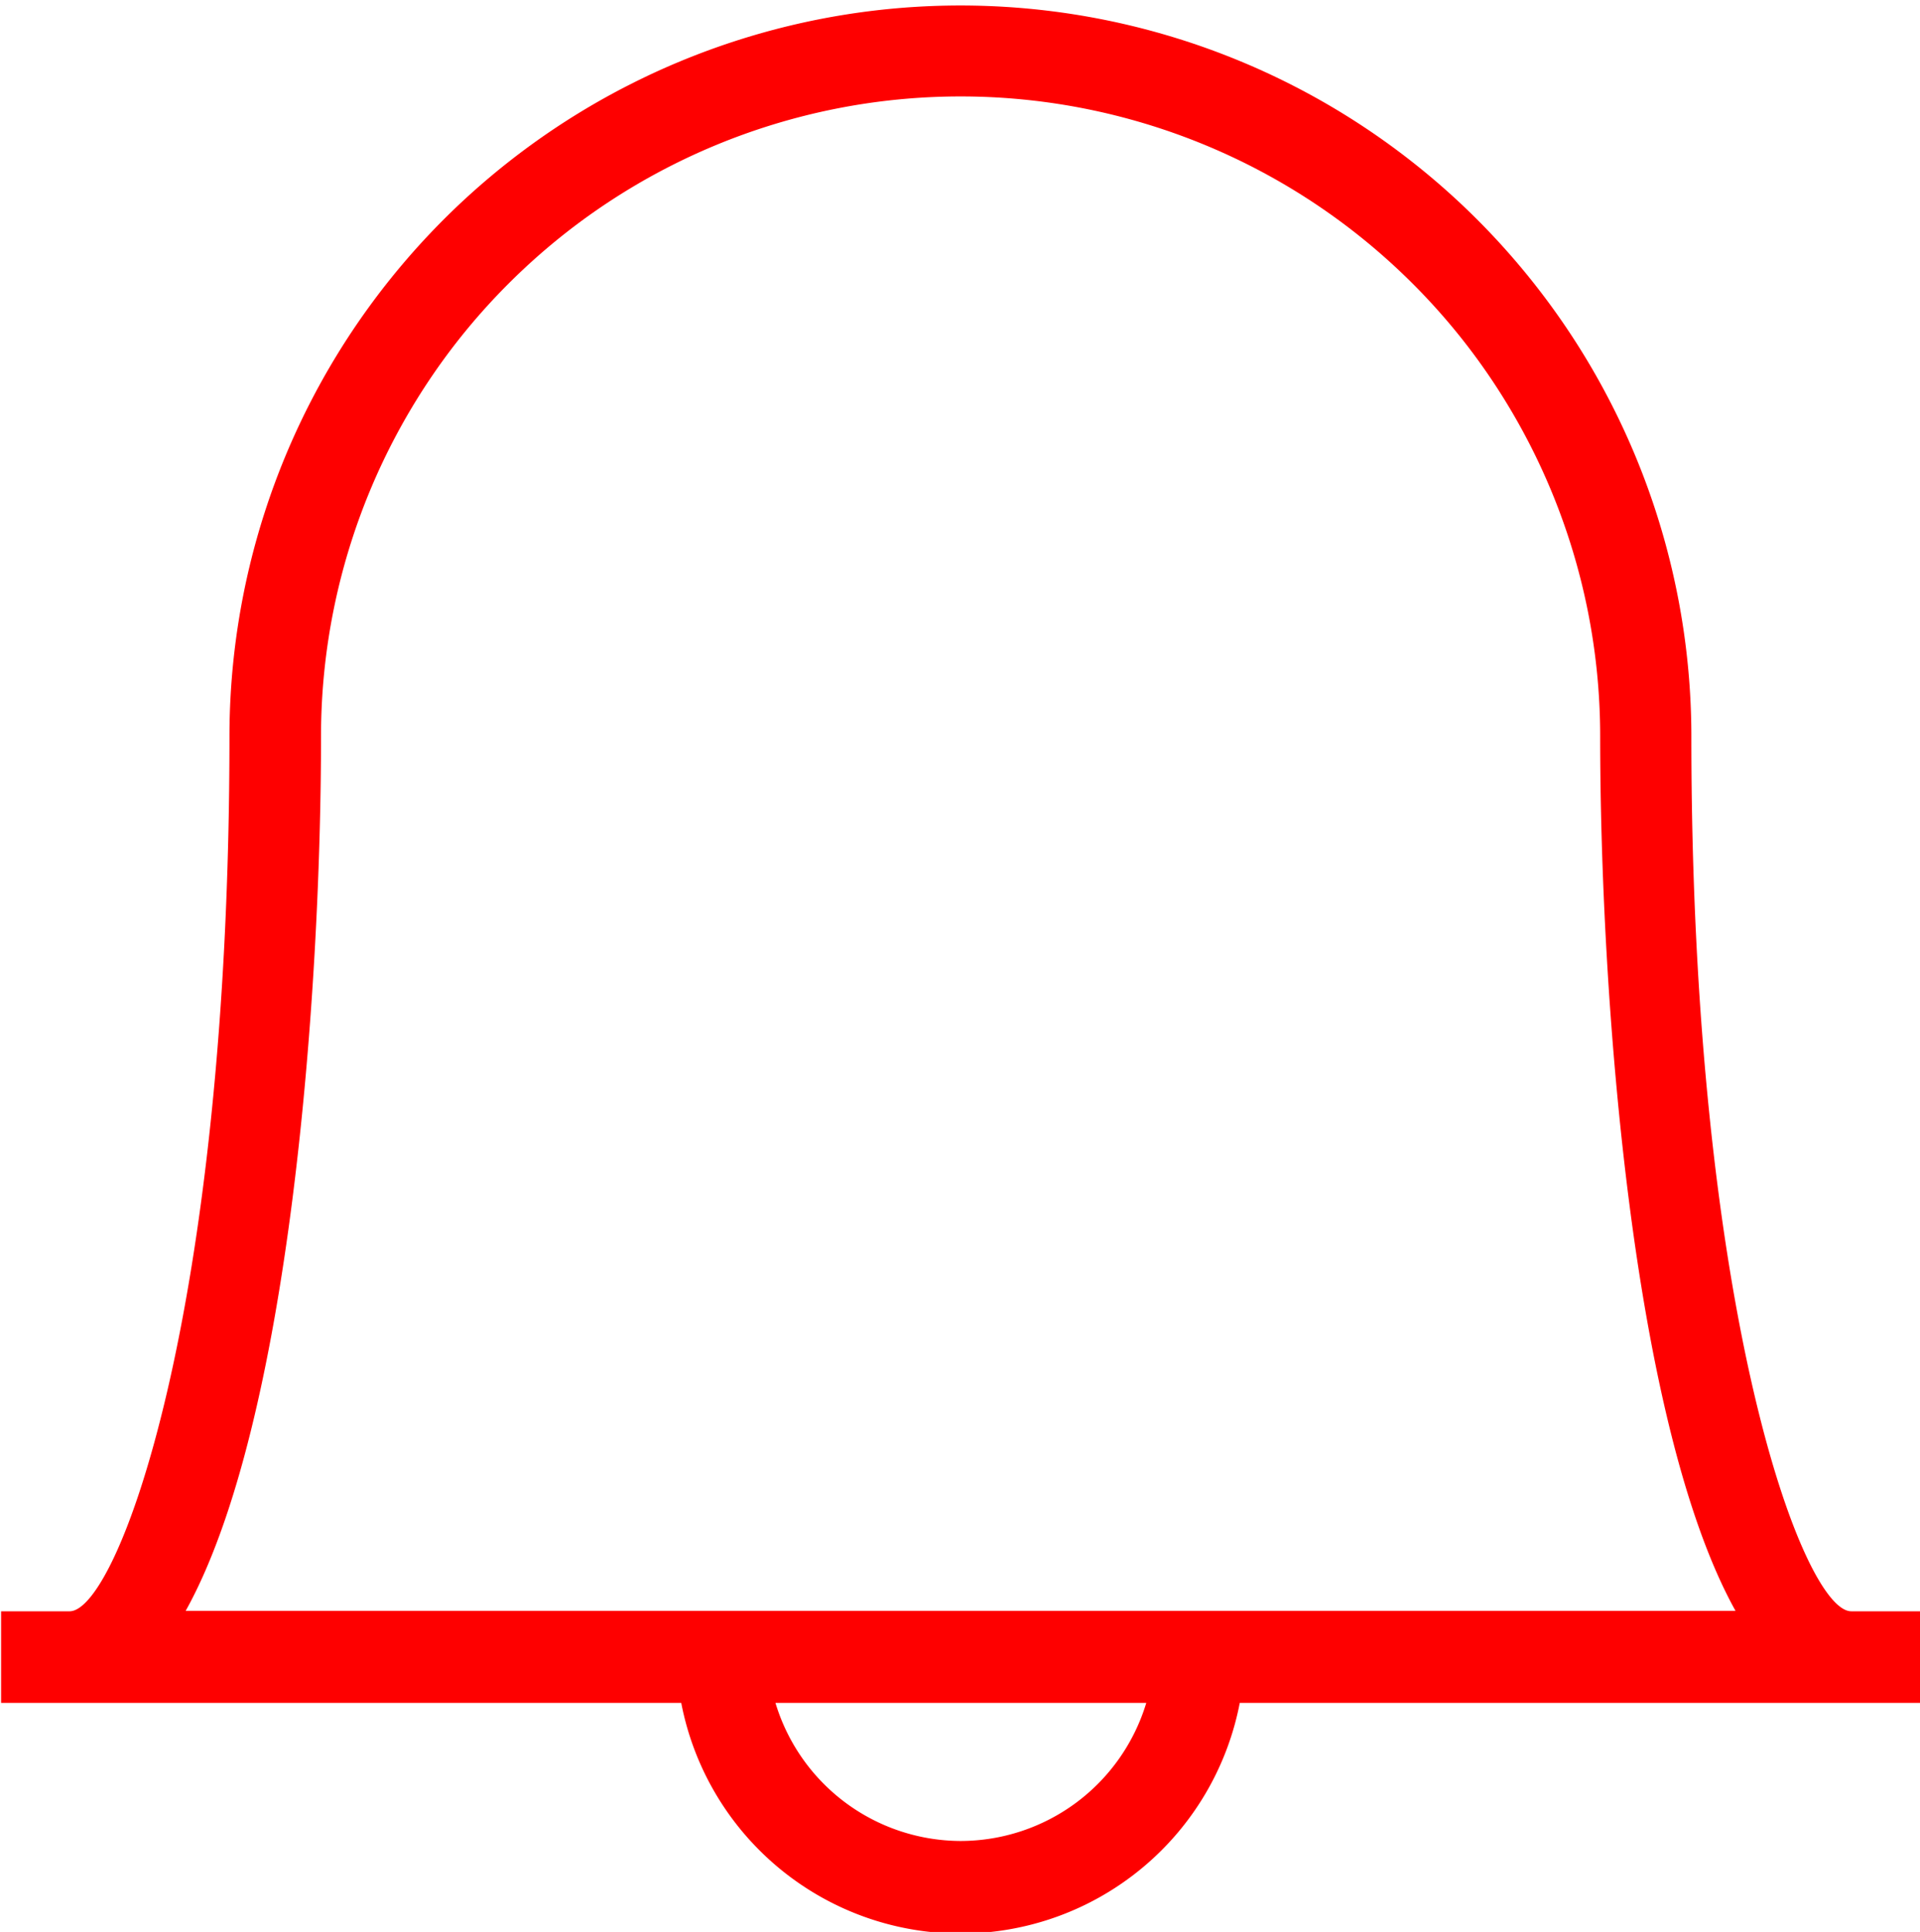 <svg xmlns="http://www.w3.org/2000/svg" width="20.969" height="21.094" viewBox="0 0 20.969 21.094">
<defs>
    <style>
      .cls-1 {
        fill: #fe0000;
        fill-rule: evenodd;
      }
    </style>
  </defs>
  <path id="My_orders" class="cls-1" d="M394.571,648.843a3.106,3.106,0,0,1-6.1,0h-7.428v-1h0.748c0.522,0,1.746-3.249,1.746-9.55a7.983,7.983,0,1,1,15.966,0c0,6.3,1.224,9.55,1.746,9.55H402v1h-7.429Zm-3.049,1.508a2.121,2.121,0,0,0,2.028-1.508H389.5A2.119,2.119,0,0,0,391.522,650.351Zm6.985-12.063a6.985,6.985,0,1,0-13.97,0c0,2.8-.341,7.506-1.478,9.55h16.926C398.848,645.794,398.507,641.089,398.507,638.288Z" transform="translate(-381.031 -630.25)"/>
</svg>
